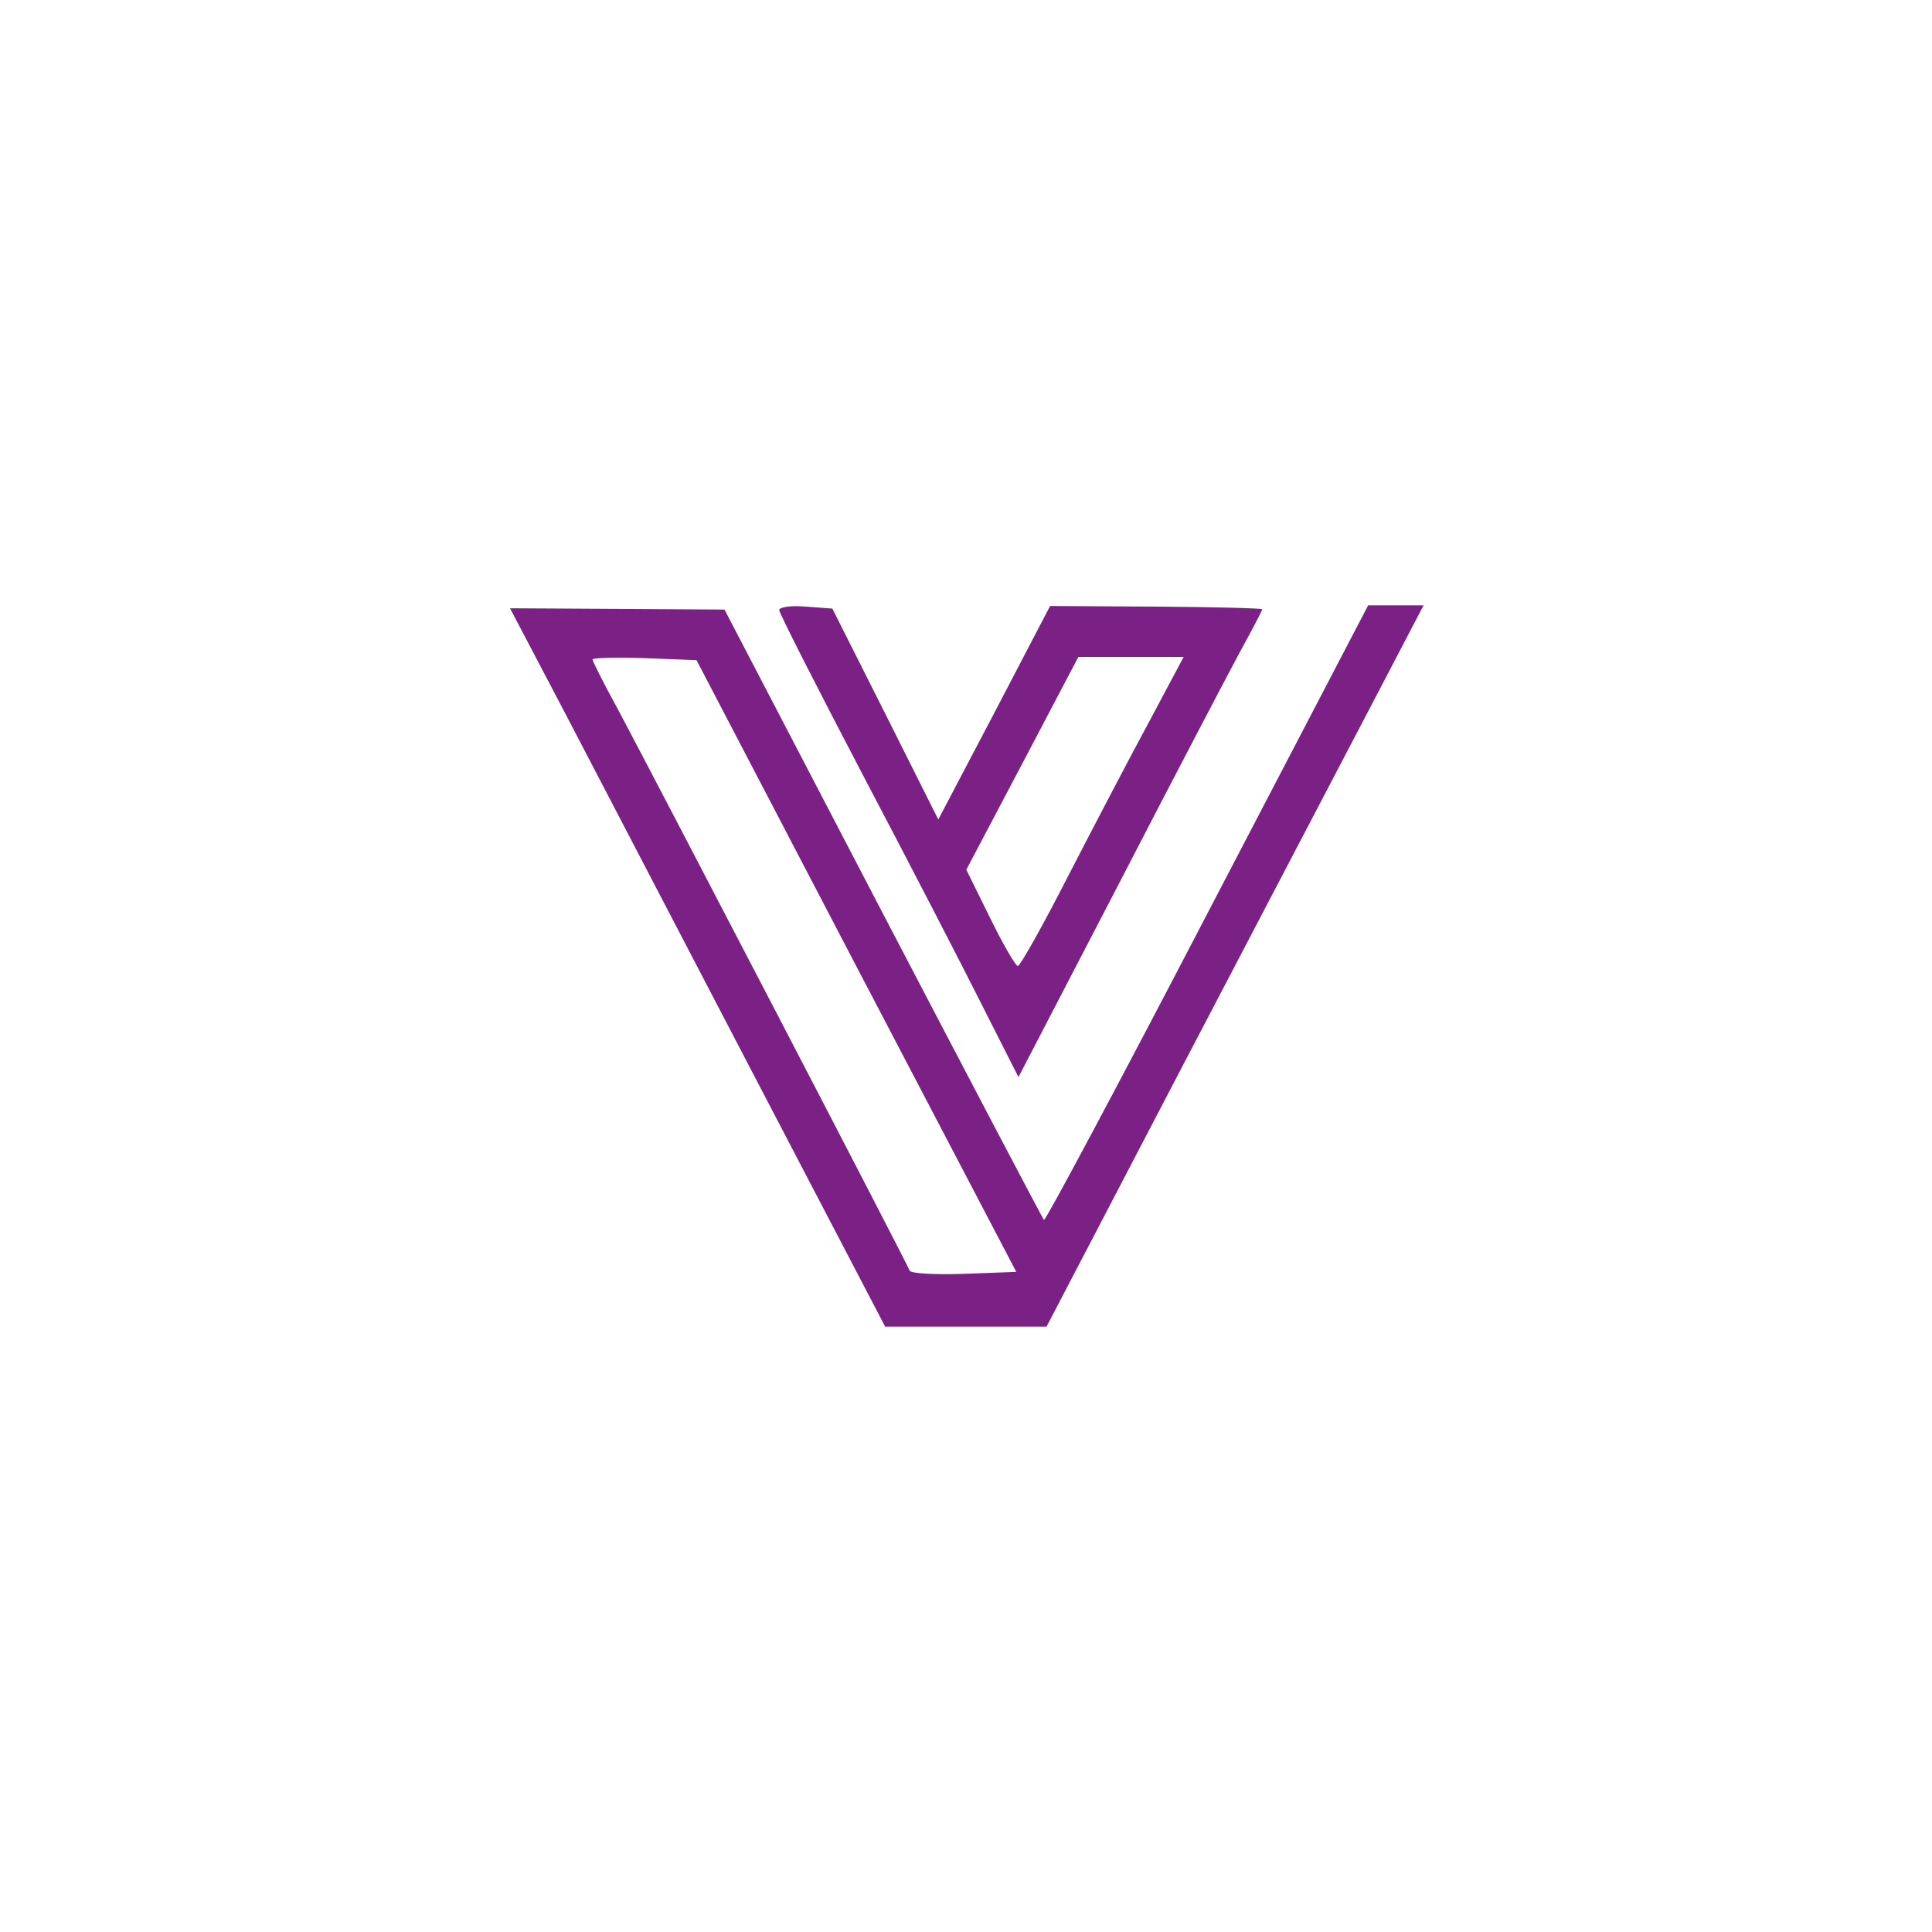 <?xml version="1.0" encoding="UTF-8"?>
<svg xmlns="http://www.w3.org/2000/svg" xmlns:xlink="http://www.w3.org/1999/xlink" width="100px" height="100px" viewBox="0 0 100 100" version="1.1">
<g id="surface1">
<path style=" stroke:none;fill-rule:nonzero;fill:rgb(48.235%,12.549%,52.157%);fill-opacity:1;" d="M 29.199 36.816 C 30.734 39.766 35.102 48.133 38.898 55.418 L 45.816 68.668 L 54.168 68.668 L 61.082 55.418 C 64.898 48.133 69.285 39.734 70.852 36.75 L 73.684 31.332 L 70.816 31.332 L 62.484 47.301 C 57.918 56.082 54.102 63.215 54.035 63.148 C 53.965 63.066 50.215 55.934 45.699 47.285 L 37.5 31.551 L 31.949 31.516 L 26.398 31.484 Z M 44.316 50 L 52.602 65.832 L 49.883 65.934 C 48.398 65.984 47.133 65.918 47.082 65.766 C 46.984 65.449 33.867 40.25 31.984 36.715 C 31.25 35.383 30.668 34.215 30.668 34.133 C 30.668 34.051 31.883 34.016 33.367 34.066 L 36.051 34.168 Z M 44.316 50 "/>
<path style=" stroke:none;fill-rule:nonzero;fill:rgb(48.235%,12.549%,52.157%);fill-opacity:1;" d="M 40.332 31.582 C 40.332 31.734 42.301 35.602 44.699 40.184 C 47.102 44.75 49.883 50.133 50.883 52.133 L 52.715 55.75 L 57.883 45.801 C 60.715 40.316 63.566 34.883 64.184 33.734 C 64.816 32.582 65.332 31.602 65.332 31.535 C 65.332 31.484 62.867 31.418 59.852 31.398 L 54.352 31.367 L 51.465 36.898 L 48.566 42.418 L 45.832 36.965 L 43.082 31.5 L 41.699 31.398 C 40.949 31.332 40.332 31.418 40.332 31.582 Z M 59.5 37.316 C 58.516 39.133 56.633 42.734 55.301 45.316 C 53.984 47.898 52.801 50 52.684 50 C 52.566 50 51.918 48.883 51.25 47.516 L 50.016 45.016 L 52.918 39.516 L 55.816 34 L 61.266 34 Z M 59.5 37.316 "/>
</g>
</svg>

